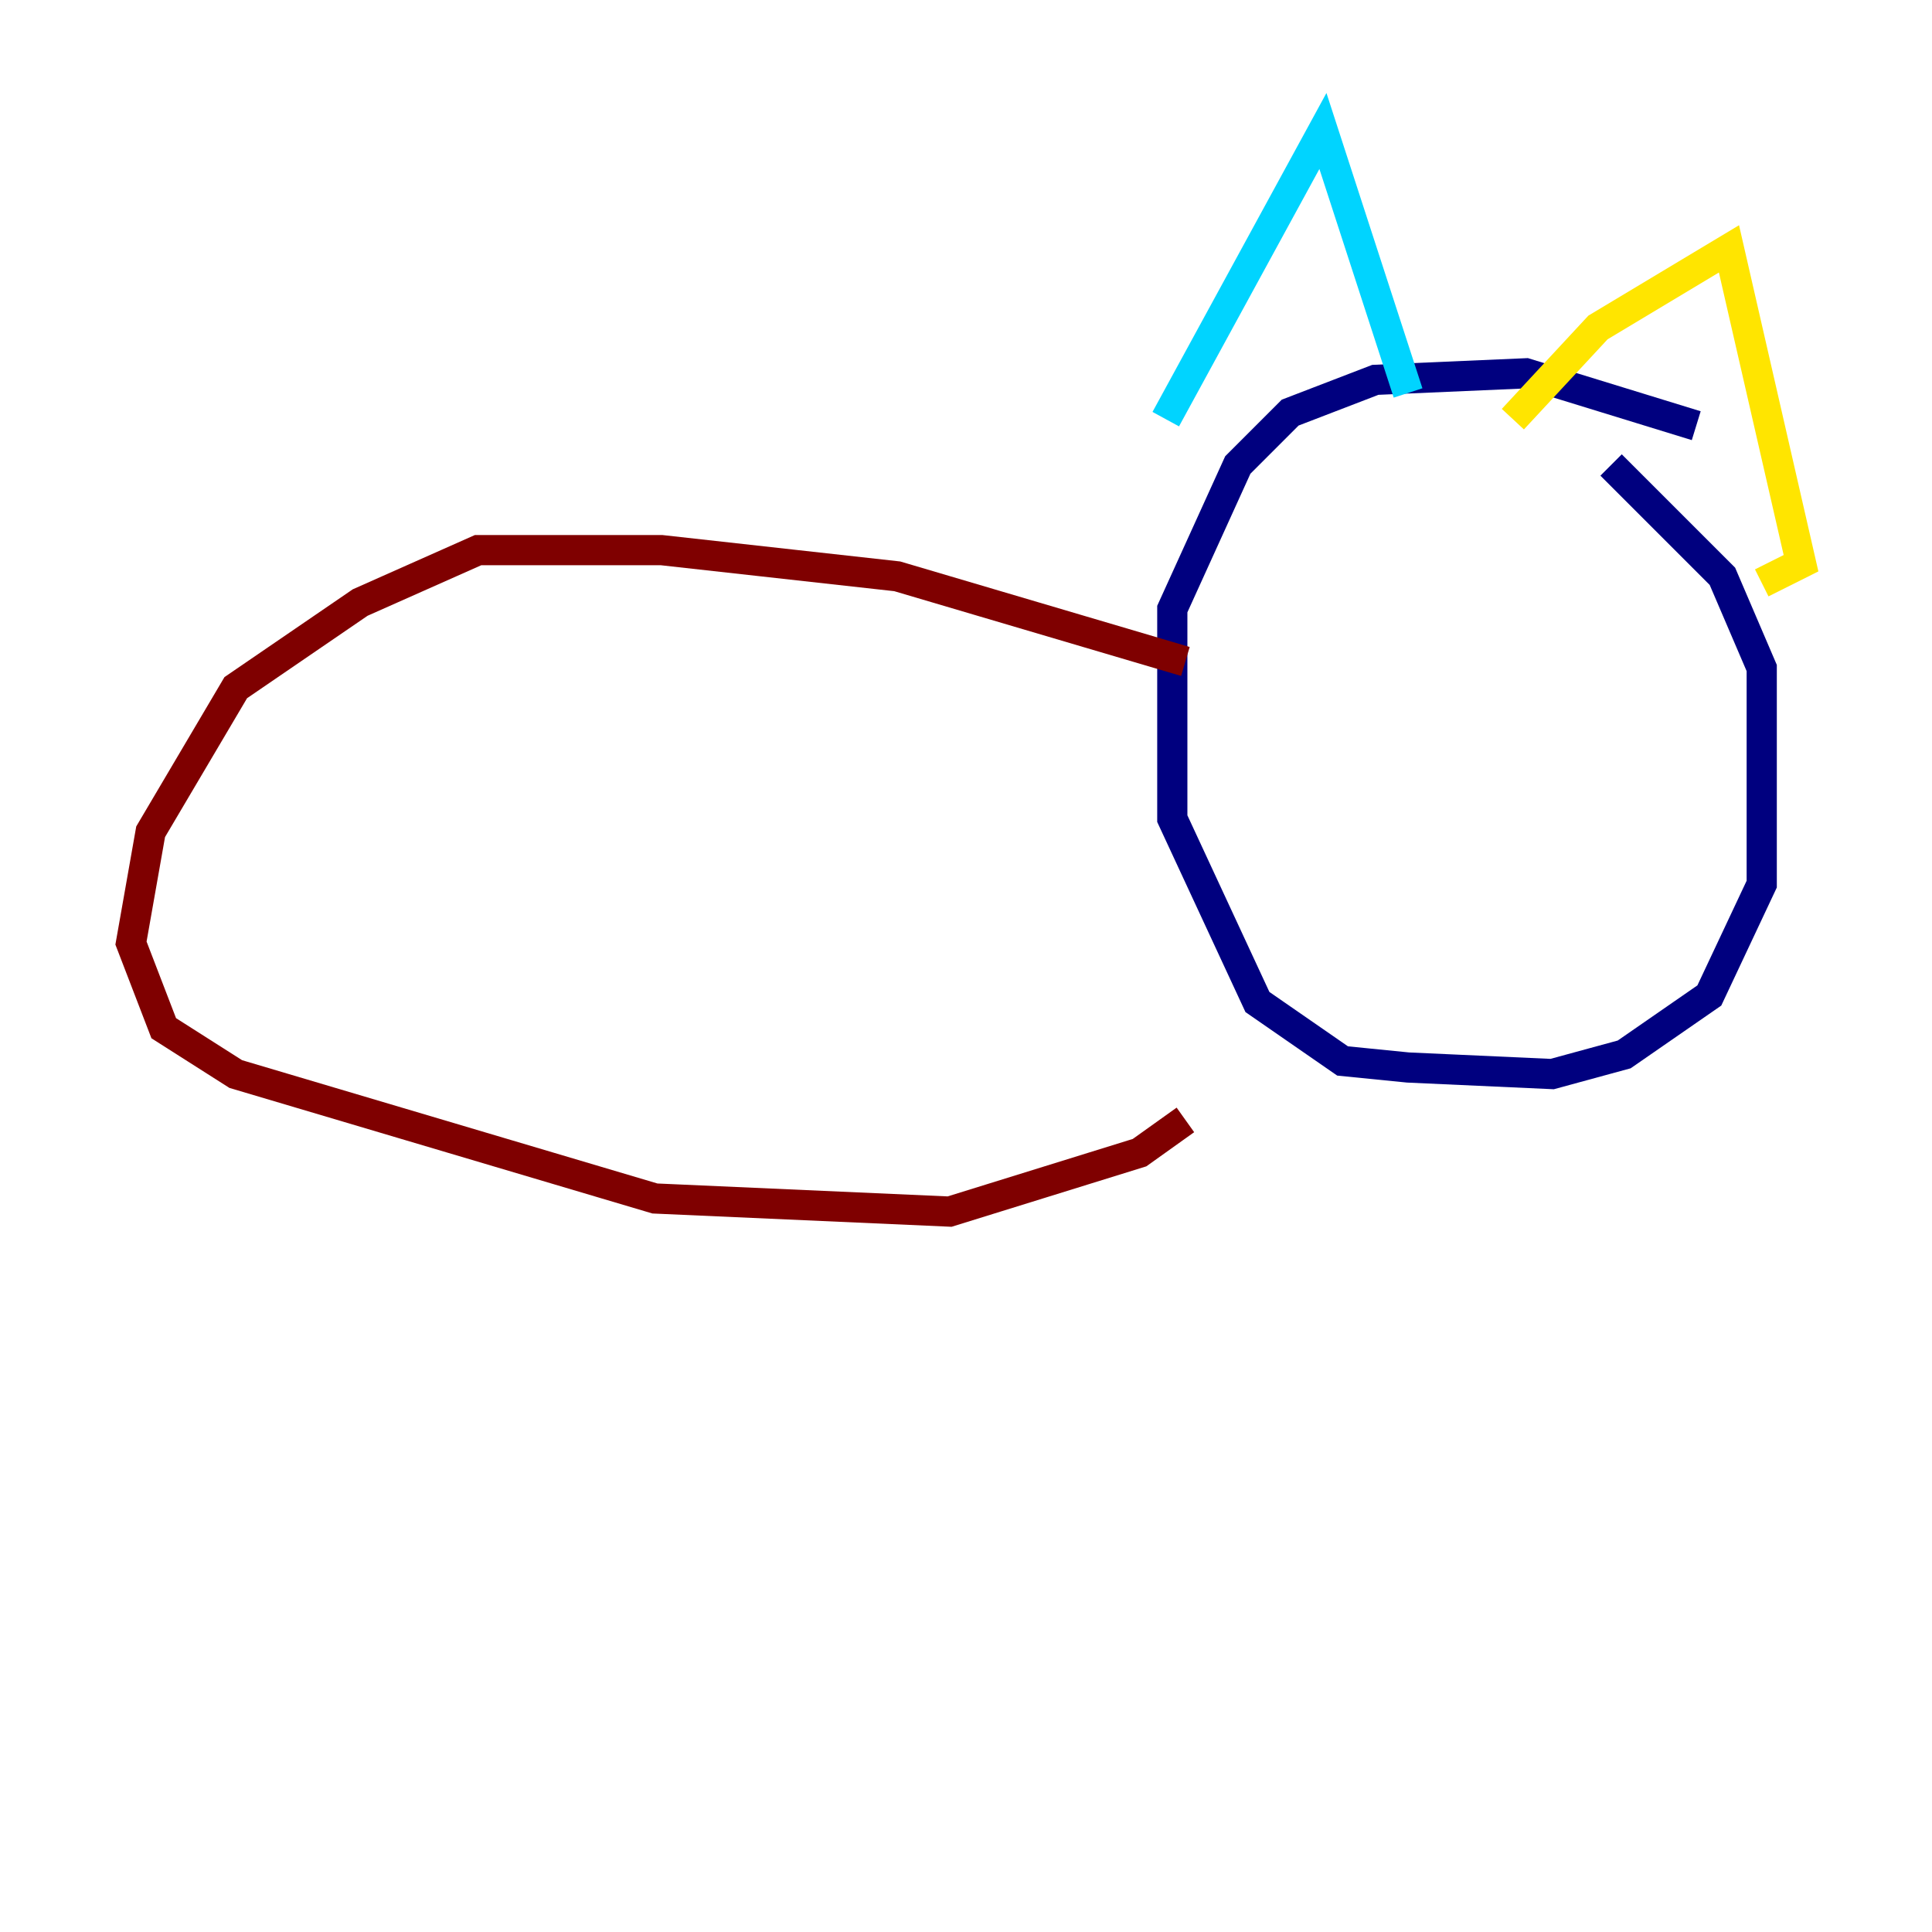 <?xml version="1.0" encoding="utf-8" ?>
<svg baseProfile="tiny" height="128" version="1.2" viewBox="0,0,128,128" width="128" xmlns="http://www.w3.org/2000/svg" xmlns:ev="http://www.w3.org/2001/xml-events" xmlns:xlink="http://www.w3.org/1999/xlink"><defs /><polyline fill="none" points="112.38,28.203 101.098,24.732 91.119,25.166 85.478,27.336 82.007,30.807 77.668,40.352 77.668,54.237 83.308,66.386 88.949,70.291 93.288,70.725 102.834,71.159 107.607,69.858 113.248,65.953 116.719,58.576 116.719,44.258 114.115,38.183 106.739,30.807" stroke="#00007f" stroke-width="2" /><polyline fill="none" points="77.234,27.77 87.647,8.678 93.288,26.034" stroke="#00d4ff" stroke-width="2" /><polyline fill="none" points="100.231,27.77 105.871,21.695 114.549,16.488 119.322,37.315 116.719,38.617" stroke="#ffe500" stroke-width="2" /><polyline fill="none" points="78.536,43.824 59.444,38.183 43.824,36.447 31.675,36.447 23.864,39.919 15.62,45.559 9.98,55.105 8.678,62.481 10.848,68.122 15.62,71.159 43.39,79.403 62.915,80.271 75.498,76.366 78.536,74.197" stroke="#7f0000" stroke-width="2" /></svg>